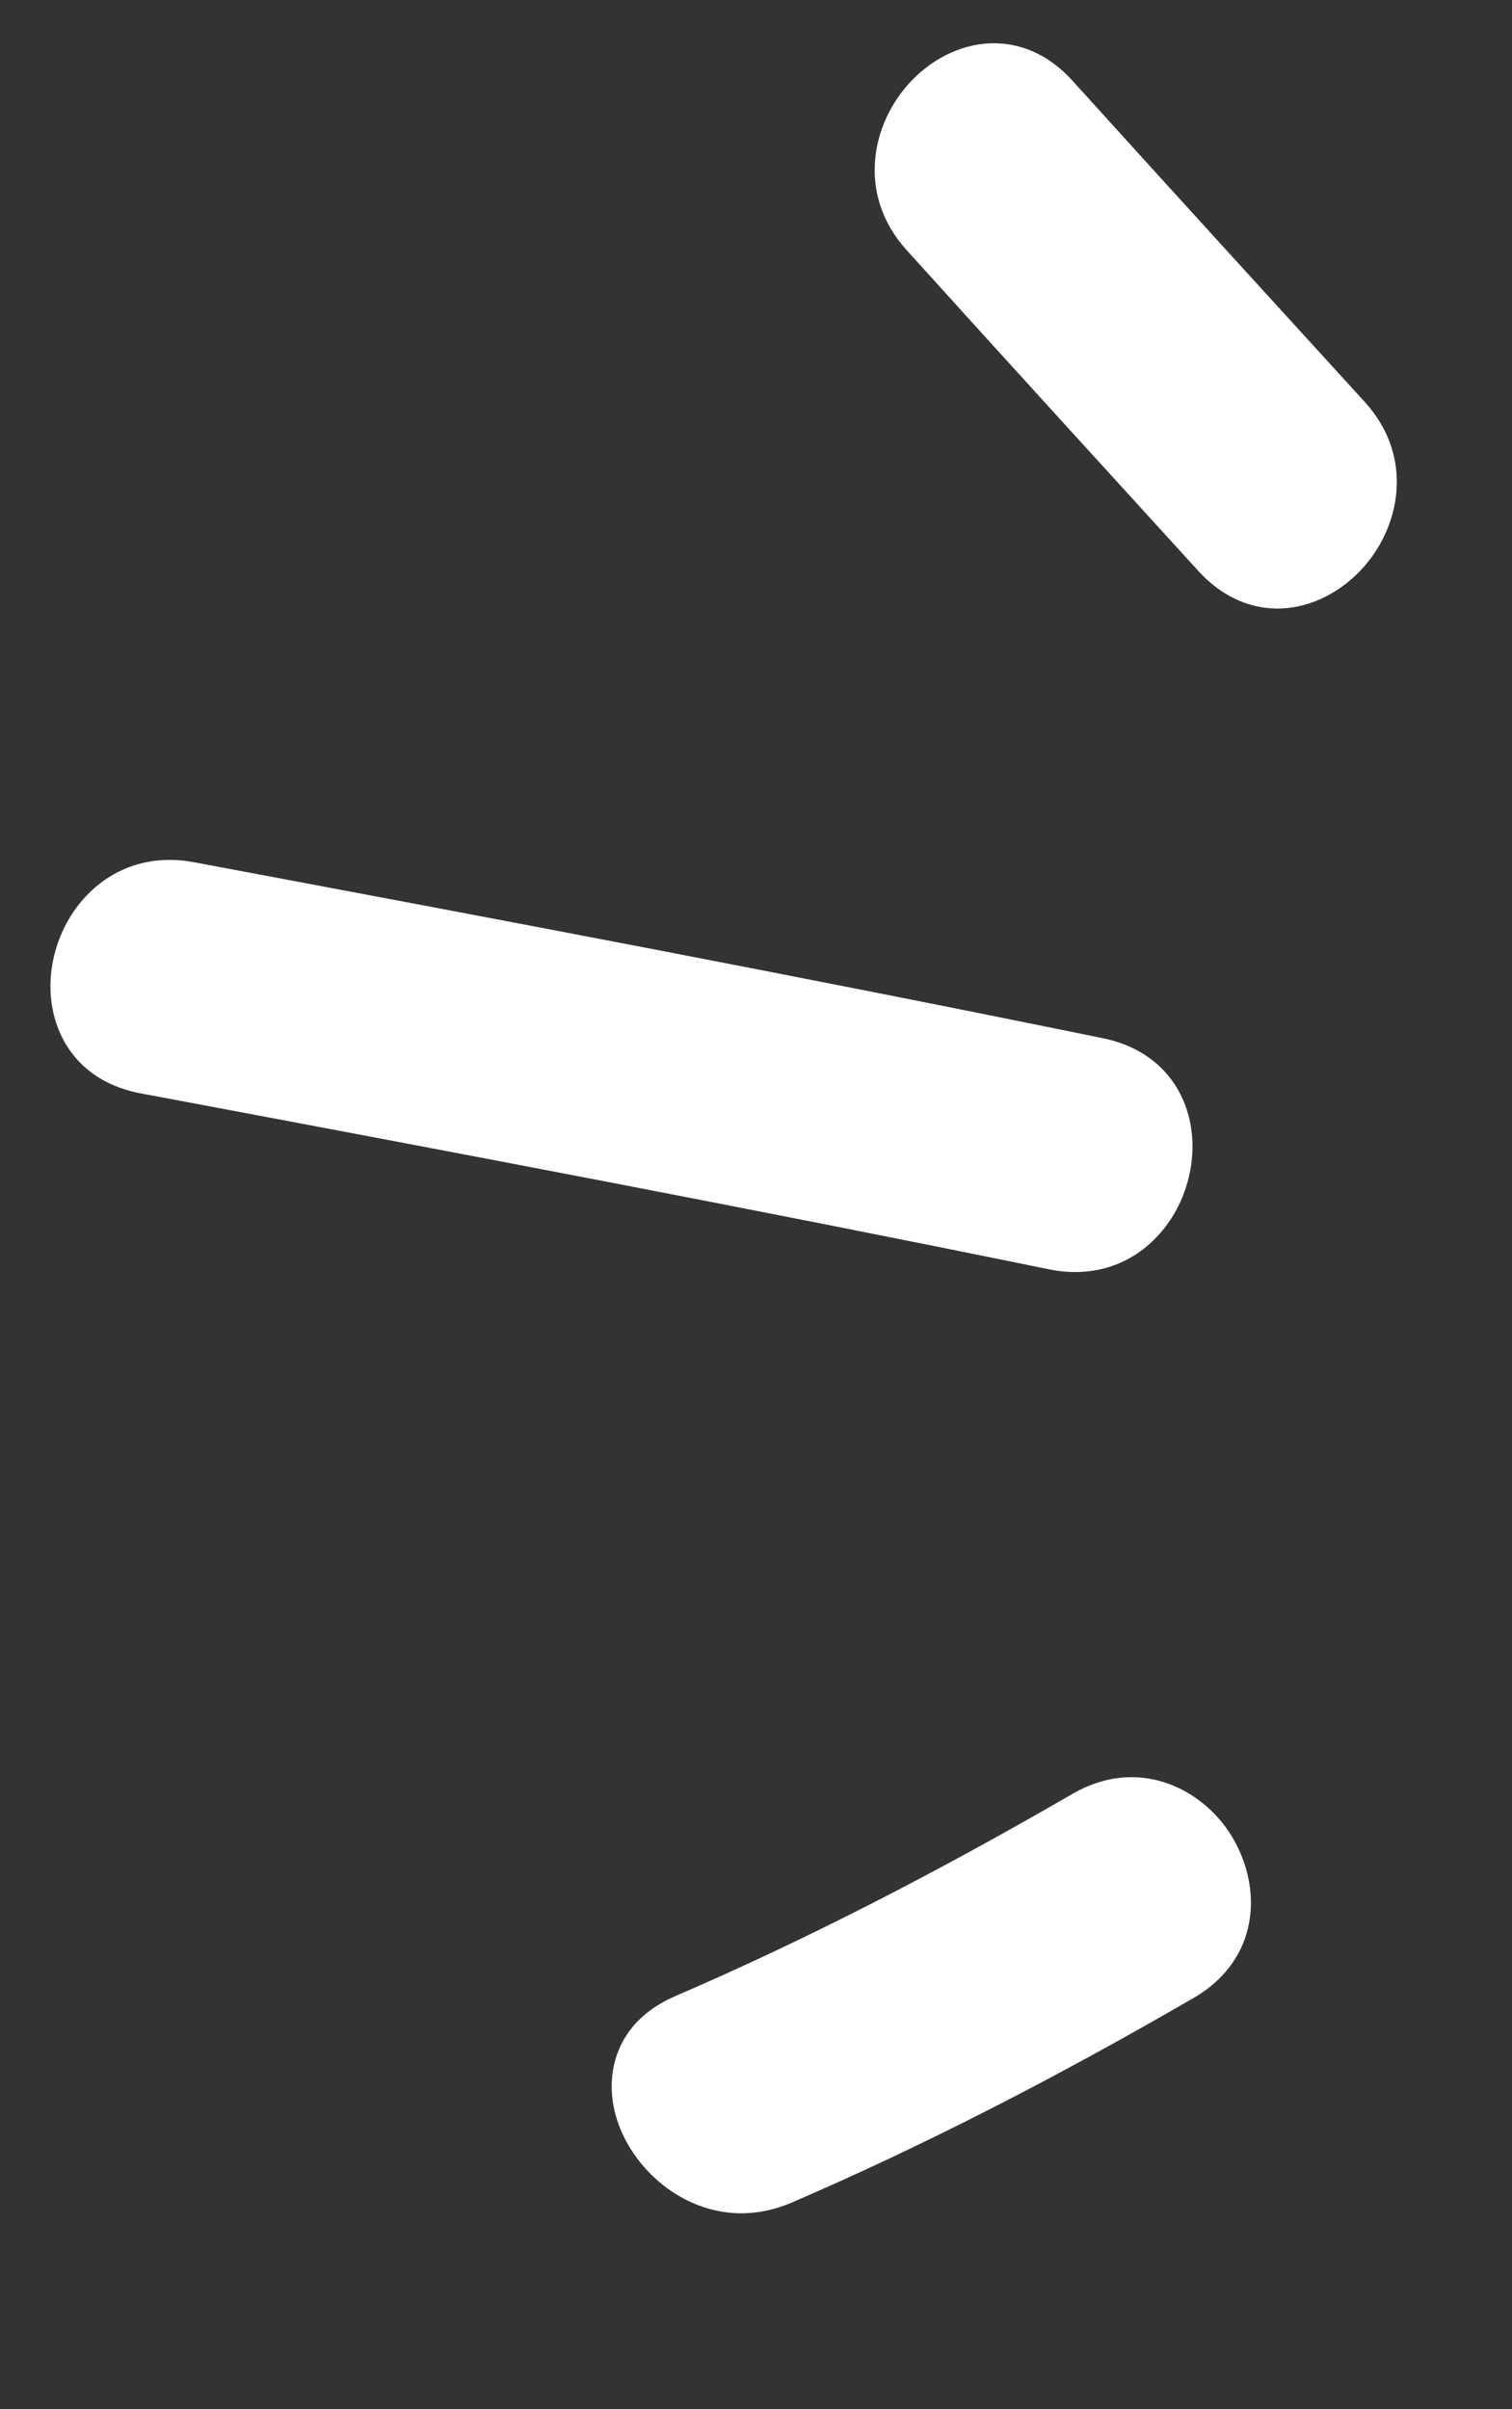 <svg viewBox="0 0 27 43" fill="none" xmlns="http://www.w3.org/2000/svg">
<rect x="0" y="0" width="27" height="43" fill="#333333" stroke="none"/>
<path d="M21.841 32.551C22.419 33.286 22.594 34.458 21.812 35.273C21.671 35.42 21.503 35.55 21.312 35.66C18.781 37.126 16.435 38.32 14.142 39.309C12.961 39.818 11.879 39.246 11.329 38.455C10.77 37.651 10.79 36.697 11.378 36.084C11.378 36.084 11.378 36.084 11.379 36.083C11.557 35.897 11.786 35.744 12.056 35.627C14.319 34.652 16.64 33.47 19.152 32.016C20.23 31.392 21.28 31.835 21.841 32.551Z" fill="white"/>
<path d="M24.287 10.19C23.871 10.623 23.325 10.868 22.79 10.861C22.276 10.854 21.796 10.624 21.404 10.196C19.662 8.287 17.921 6.378 16.188 4.462C15.293 3.472 15.555 2.194 16.276 1.442C16.692 1.008 17.238 0.764 17.773 0.772C18.286 0.78 18.764 1.011 19.153 1.442C20.887 3.358 22.628 5.265 24.37 7.173C25.269 8.159 25.009 9.437 24.287 10.19Z" fill="white"/>
<path d="M20.653 22.08C20.154 22.602 19.471 22.805 18.731 22.654C13.355 21.555 7.991 20.542 2.512 19.514C1.754 19.372 1.217 18.921 0.999 18.244C0.755 17.486 0.977 16.577 1.549 15.98C2.048 15.461 2.728 15.25 3.465 15.389C8.932 16.413 14.286 17.424 19.695 18.53C20.451 18.684 20.987 19.148 21.201 19.832C21.437 20.588 21.216 21.493 20.653 22.08Z" fill="white"/>
</svg>
